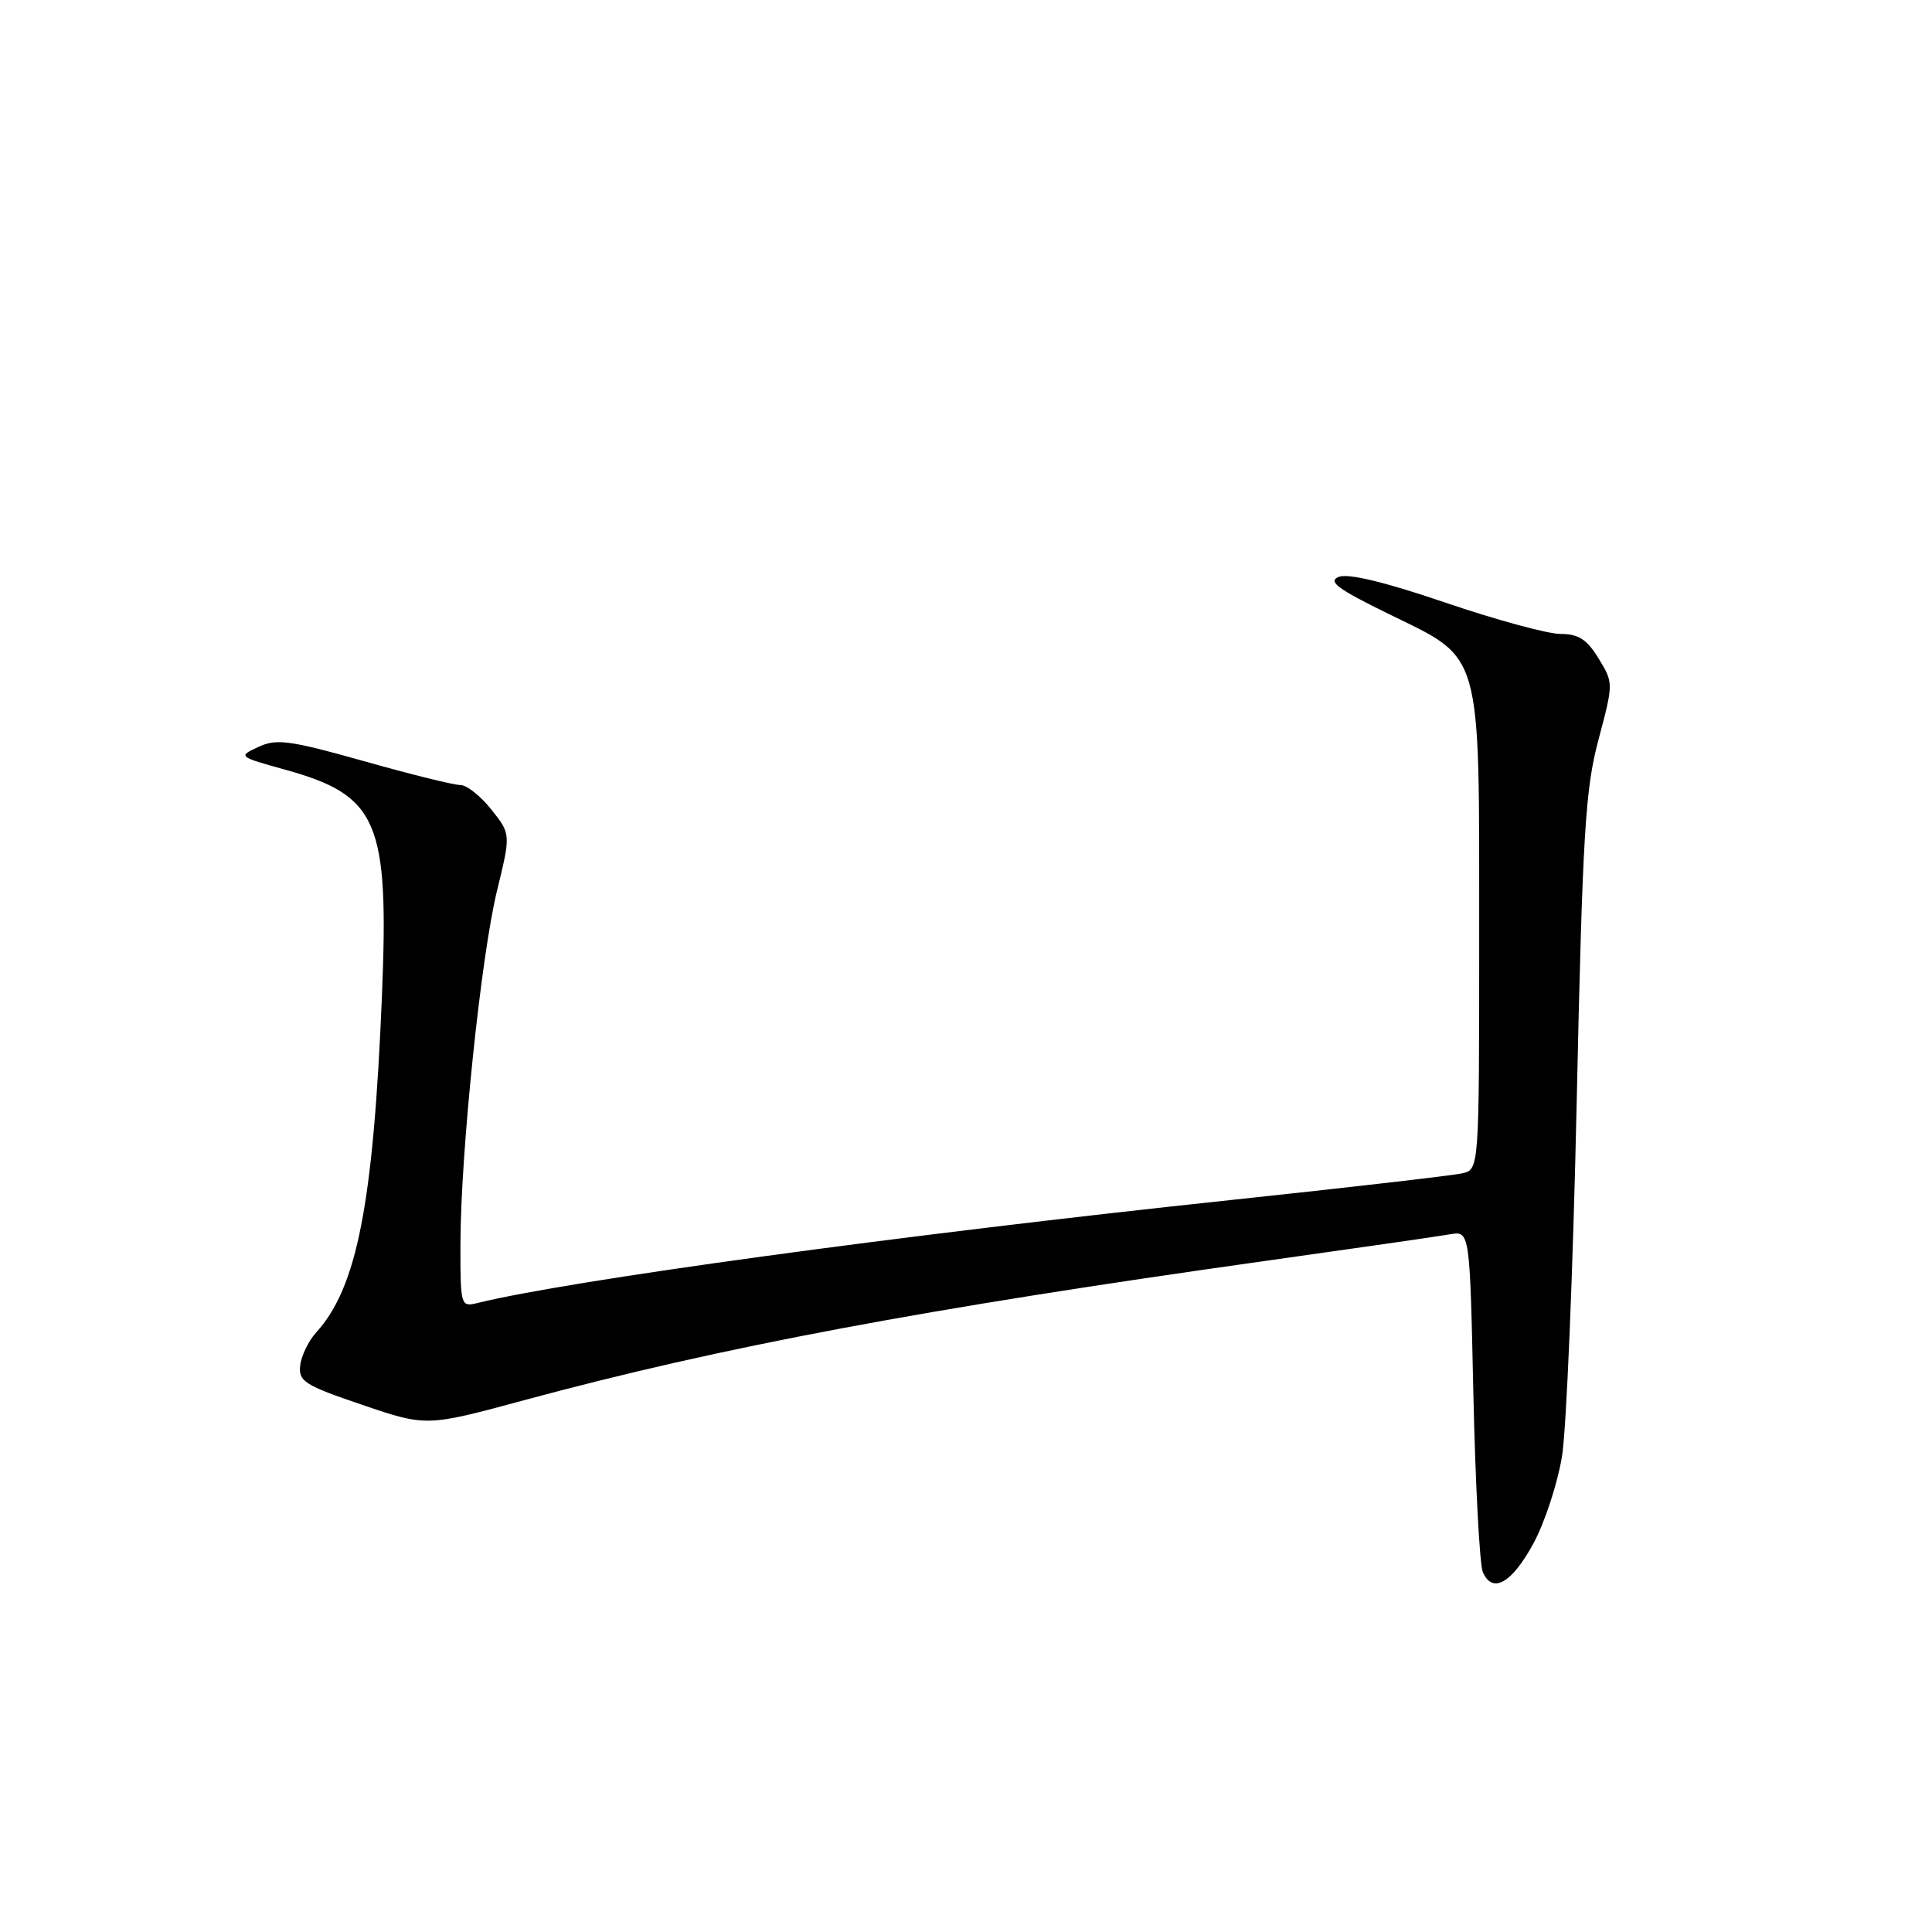 <?xml version="1.0" encoding="UTF-8" standalone="no"?>
<!DOCTYPE svg PUBLIC "-//W3C//DTD SVG 1.1//EN" "http://www.w3.org/Graphics/SVG/1.1/DTD/svg11.dtd" >
<svg xmlns="http://www.w3.org/2000/svg" xmlns:xlink="http://www.w3.org/1999/xlink" version="1.1" viewBox="0 0 256 256">
 <g >
 <path fill="currentColor"
d=" M 203.20 204.49 C 204.69 201.74 206.38 196.57 206.97 193.00 C 207.56 189.43 208.44 168.28 208.92 146.00 C 209.70 110.44 210.05 104.59 211.81 98.00 C 213.80 90.52 213.80 90.49 211.82 87.25 C 210.28 84.72 209.16 84.00 206.77 84.00 C 205.08 84.00 198.21 82.13 191.49 79.84 C 183.54 77.13 178.62 75.94 177.39 76.44 C 175.89 77.04 177.24 78.04 184.00 81.35 C 196.50 87.45 196.00 85.68 196.00 123.73 C 196.00 154.96 196.00 154.96 193.75 155.47 C 192.51 155.76 178.68 157.35 163.00 159.02 C 119.05 163.69 75.37 169.67 63.25 172.66 C 61.05 173.20 61.00 173.03 61.01 164.86 C 61.03 152.80 63.73 126.74 65.86 118.01 C 67.69 110.51 67.69 110.51 65.10 107.26 C 63.67 105.46 61.83 104.01 61.00 104.02 C 60.17 104.03 54.43 102.61 48.24 100.86 C 38.40 98.09 36.63 97.85 34.24 98.97 C 31.52 100.23 31.56 100.26 37.80 101.99 C 50.10 105.41 51.56 108.82 50.61 131.95 C 49.48 159.47 47.31 170.61 41.91 176.54 C 40.89 177.66 39.93 179.63 39.78 180.92 C 39.53 183.03 40.34 183.55 48.00 186.15 C 56.50 189.04 56.50 189.04 69.50 185.52 C 95.60 178.46 122.34 173.44 168.00 167.03 C 179.82 165.37 190.68 163.81 192.13 163.55 C 194.76 163.10 194.76 163.10 195.23 184.80 C 195.50 196.73 196.06 207.31 196.48 208.30 C 197.75 211.25 200.33 209.79 203.20 204.49 Z "/>
</g>
</svg>
